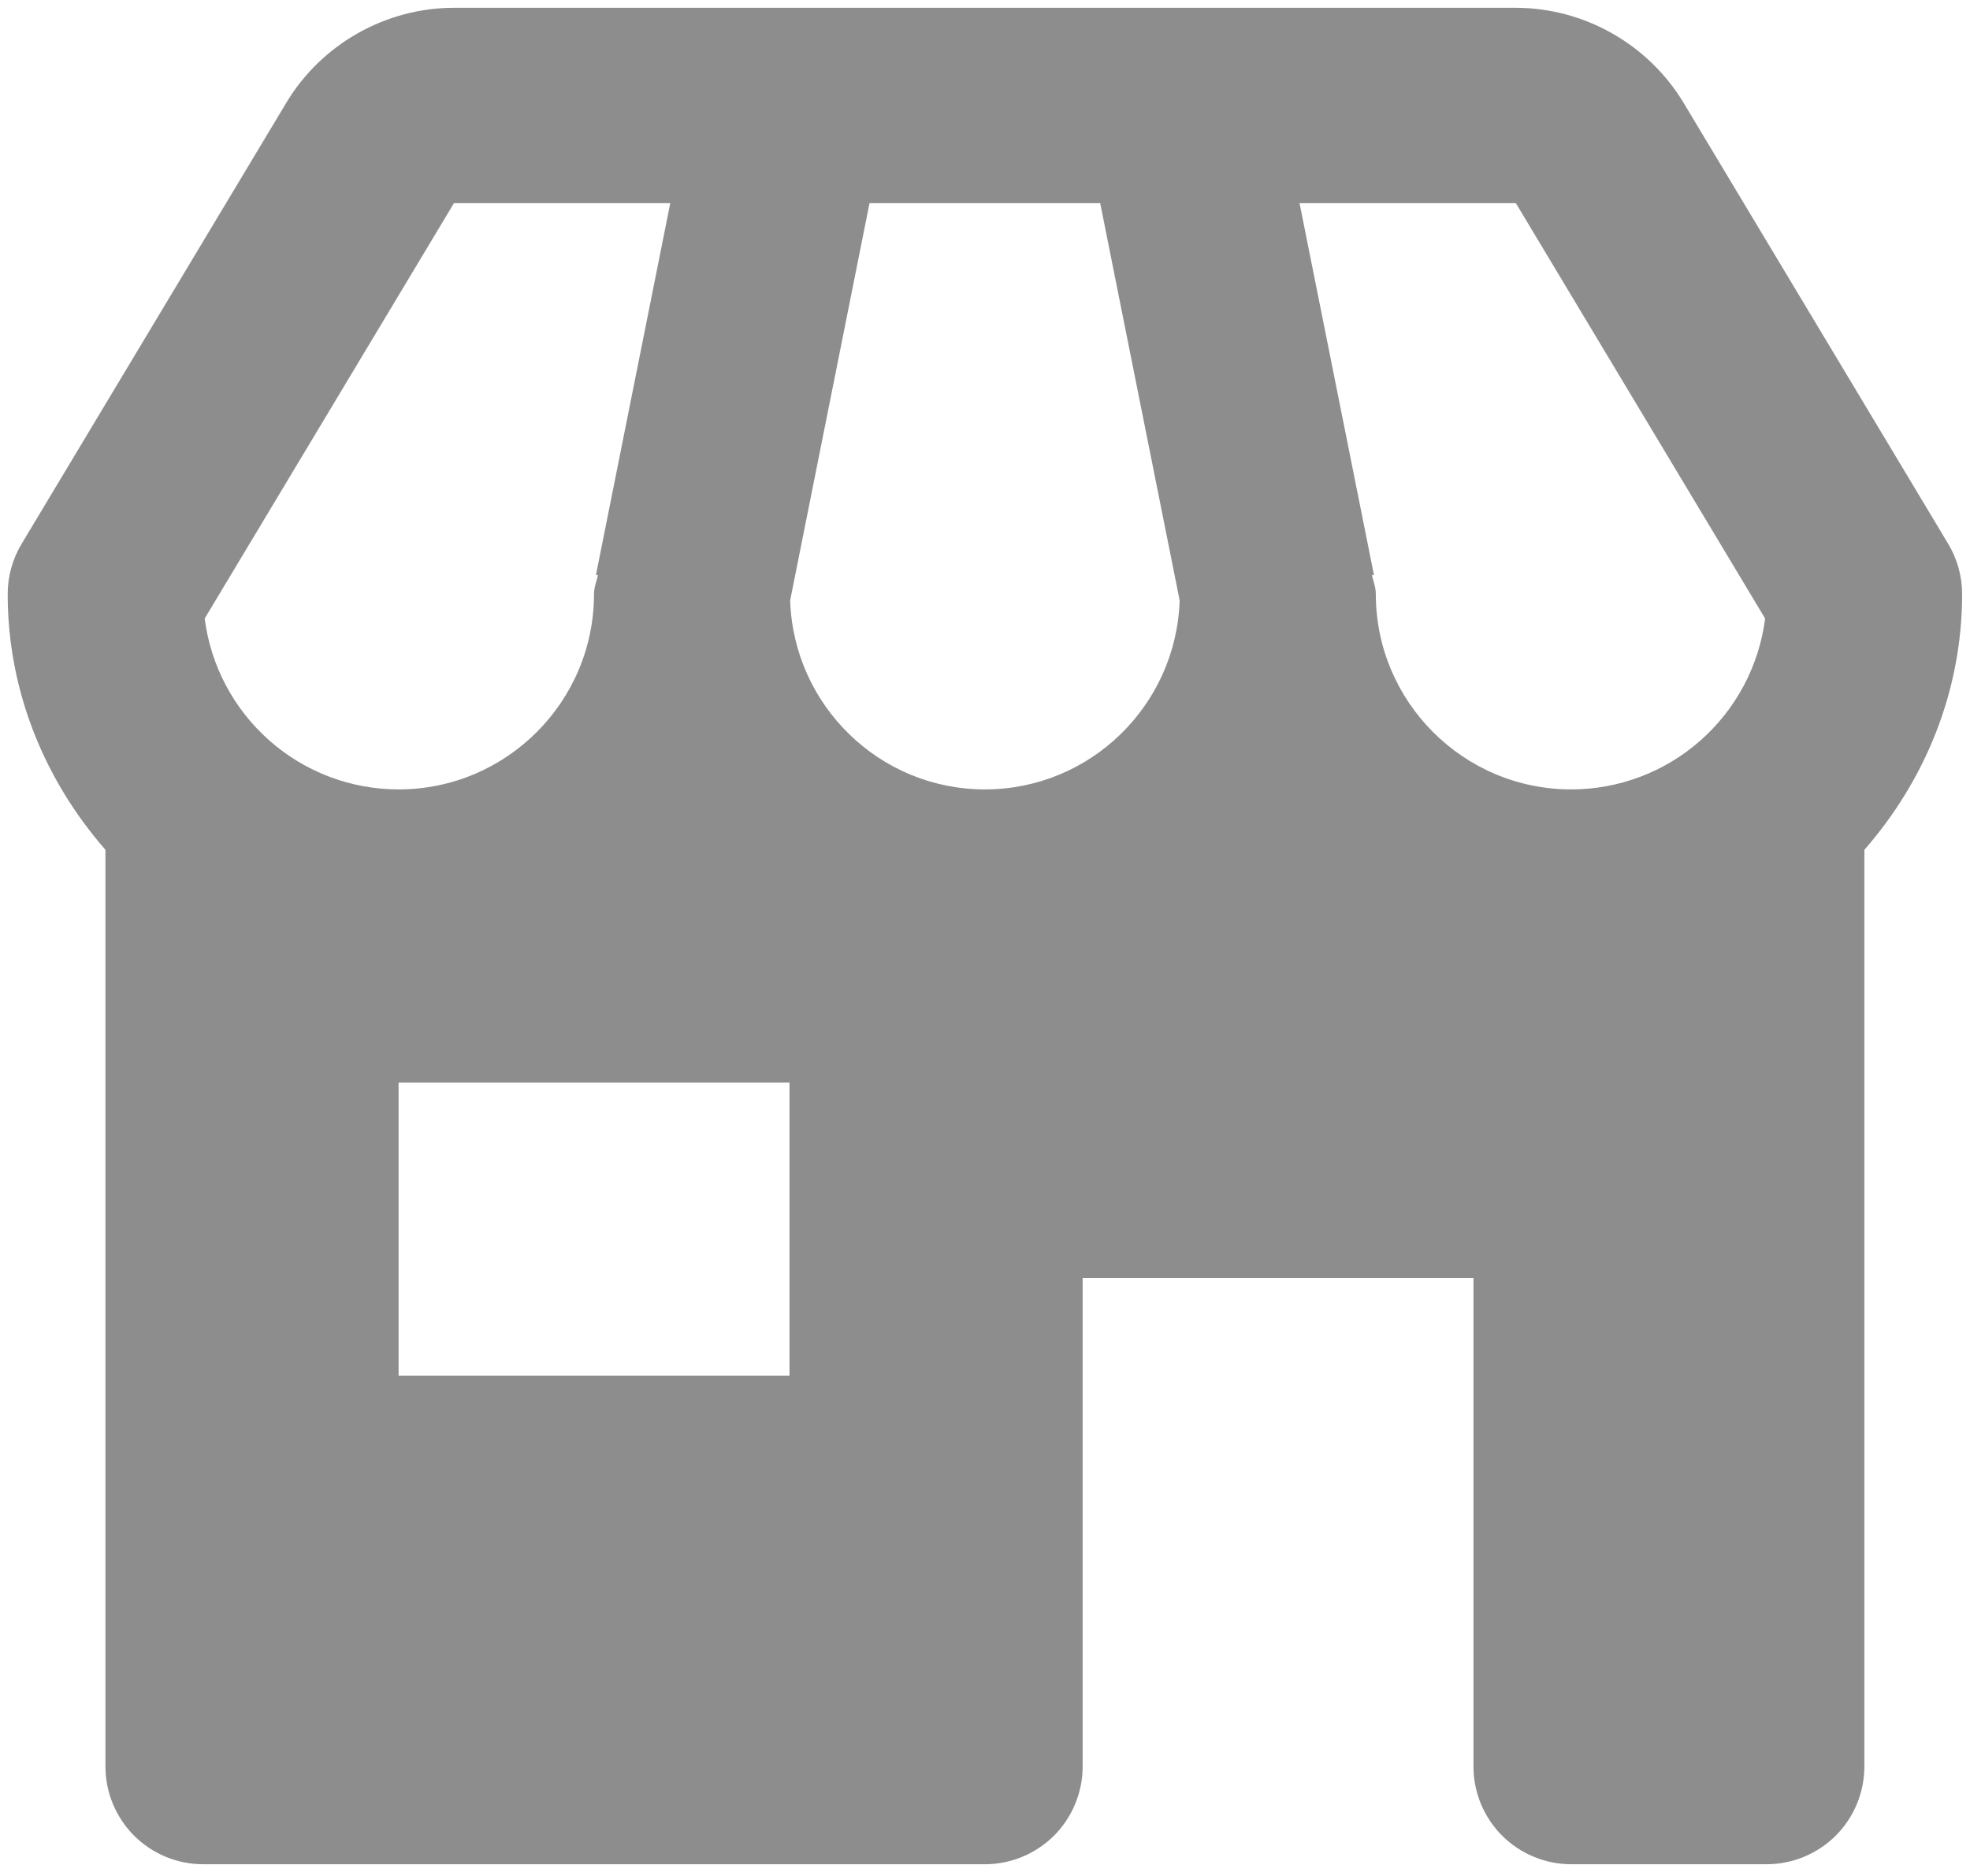 <svg width="21" height="20" viewBox="0 0 21 20" fill="none" xmlns="http://www.w3.org/2000/svg">
<path d="M20.916 6.333C20.916 6.144 20.864 5.958 20.767 5.797L17.945 1.093C17.759 0.786 17.497 0.532 17.184 0.355C16.872 0.178 16.519 0.084 16.159 0.083H4.839C4.111 0.083 3.427 0.471 3.053 1.094L0.231 5.797C0.134 5.958 0.082 6.144 0.082 6.333C0.082 7.38 0.484 8.327 1.124 9.06V18.833C1.124 19.109 1.234 19.374 1.429 19.57C1.624 19.765 1.889 19.875 2.166 19.875H10.499C10.775 19.875 11.04 19.765 11.236 19.57C11.431 19.374 11.541 19.109 11.541 18.833V13.625H15.707V18.833C15.707 19.109 15.817 19.374 16.012 19.57C16.208 19.765 16.473 19.875 16.749 19.875H18.832C19.108 19.875 19.373 19.765 19.569 19.57C19.764 19.374 19.874 19.109 19.874 18.833V9.06C20.514 8.327 20.916 7.38 20.916 6.333ZM18.816 6.594C18.752 7.097 18.506 7.56 18.126 7.895C17.746 8.231 17.256 8.416 16.749 8.416C15.6 8.416 14.666 7.482 14.666 6.333C14.666 6.262 14.64 6.2 14.625 6.133L14.646 6.129L13.853 2.166H16.159L18.816 6.594ZM8.423 6.401L9.269 2.166H11.728L12.575 6.401C12.539 7.518 11.624 8.416 10.499 8.416C9.374 8.416 8.459 7.518 8.423 6.401ZM4.839 2.166H7.145L6.353 6.129L6.374 6.133C6.358 6.2 6.332 6.262 6.332 6.333C6.332 7.482 5.398 8.416 4.249 8.416C3.742 8.416 3.252 8.231 2.872 7.895C2.492 7.56 2.246 7.097 2.182 6.594L4.839 2.166ZM8.416 14.666H4.249V11.541H8.416V14.666Z" fill="#8D8D8D"/>
</svg>
